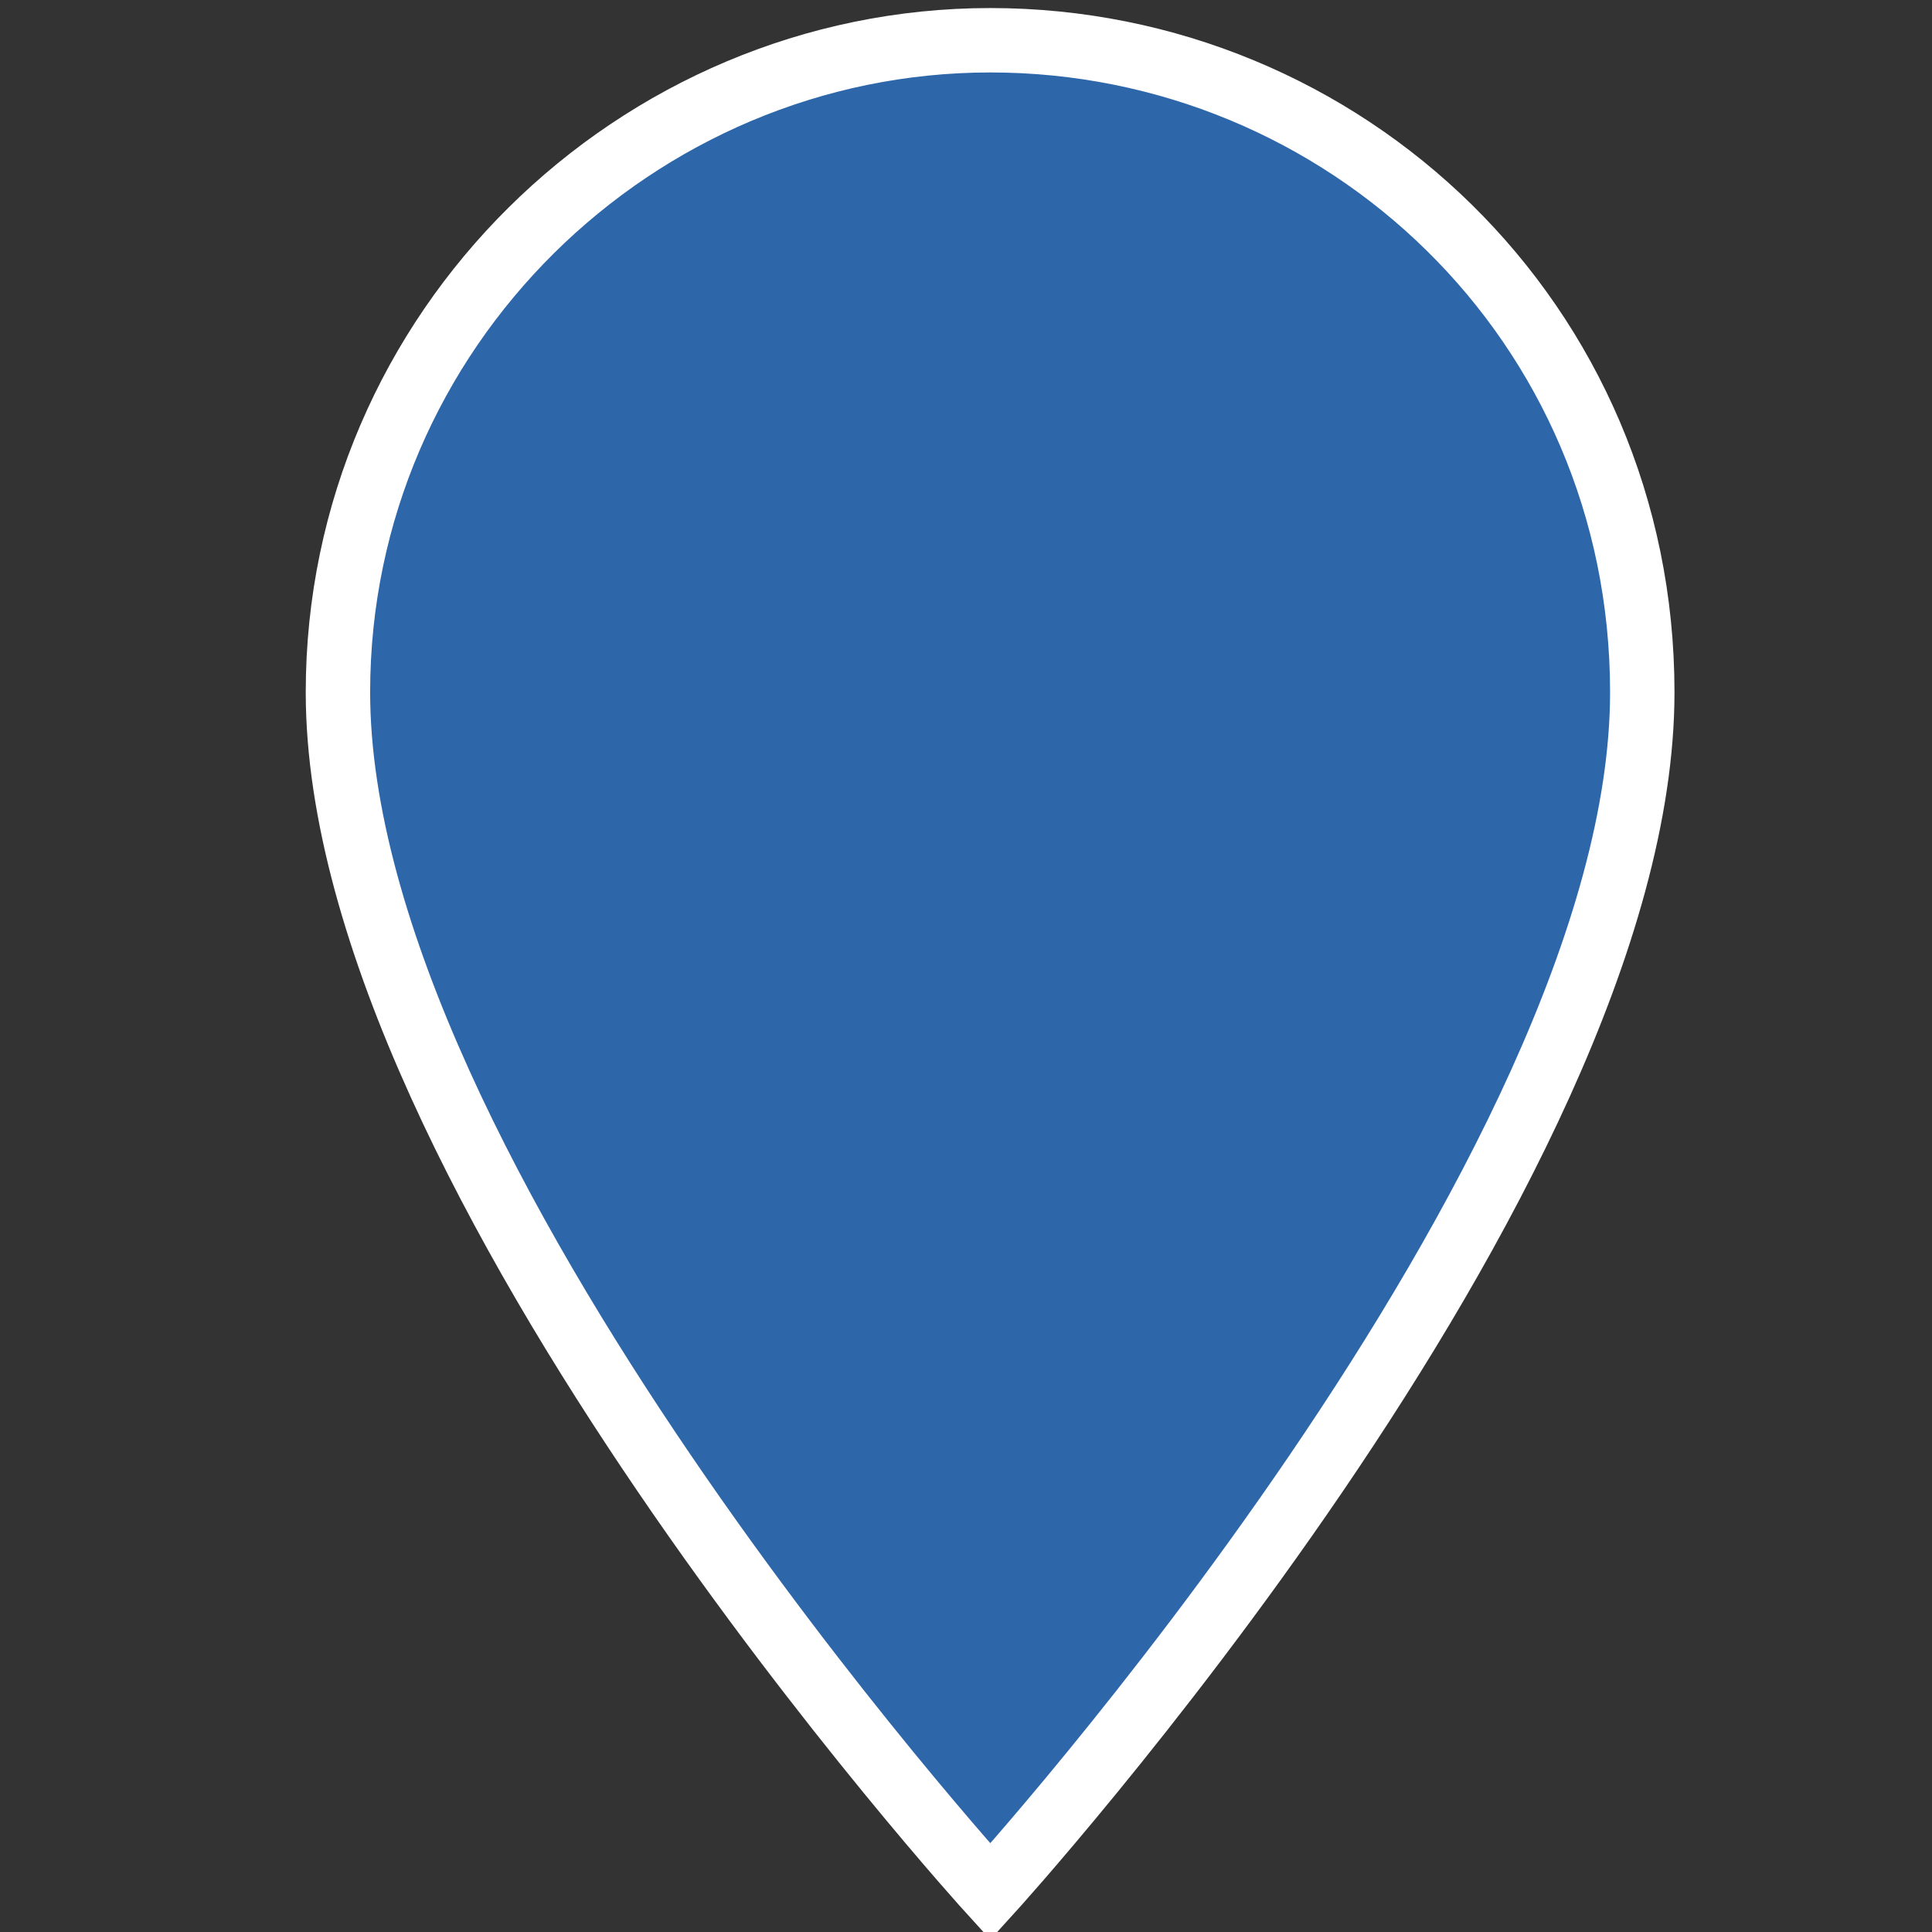 <?xml version="1.0" encoding="UTF-8"?>
<svg xmlns="http://www.w3.org/2000/svg" xmlns:xlink="http://www.w3.org/1999/xlink" width="150px" height="150px" viewBox="0 0 18 18" version="1.1">
<rect x="0" y="0" width="18" height="18" fill="#333333" stroke="none"/>
<g id="surface1">
<path style="fill-rule:nonzero;fill:rgb(17.647%,40.392%,66.667%);fill-opacity:1;stroke-width:0.8;stroke-linecap:butt;stroke-linejoin:miter;stroke:rgb(100%,100%,100%);stroke-opacity:1;stroke-miterlimit:10;" d="M 12.302 0.5 C 7.901 0.5 4.198 4.099 4.198 8.599 C 4.198 14.599 12.302 23.5 12.302 23.5 C 12.302 23.5 20.401 14.599 20.401 8.599 C 20.401 4 16.698 0.5 12.302 0.5 Z M 12.302 0.5 " transform="matrix(0.75,0,0,0.75,0,0)"/>
</g>
</svg>
